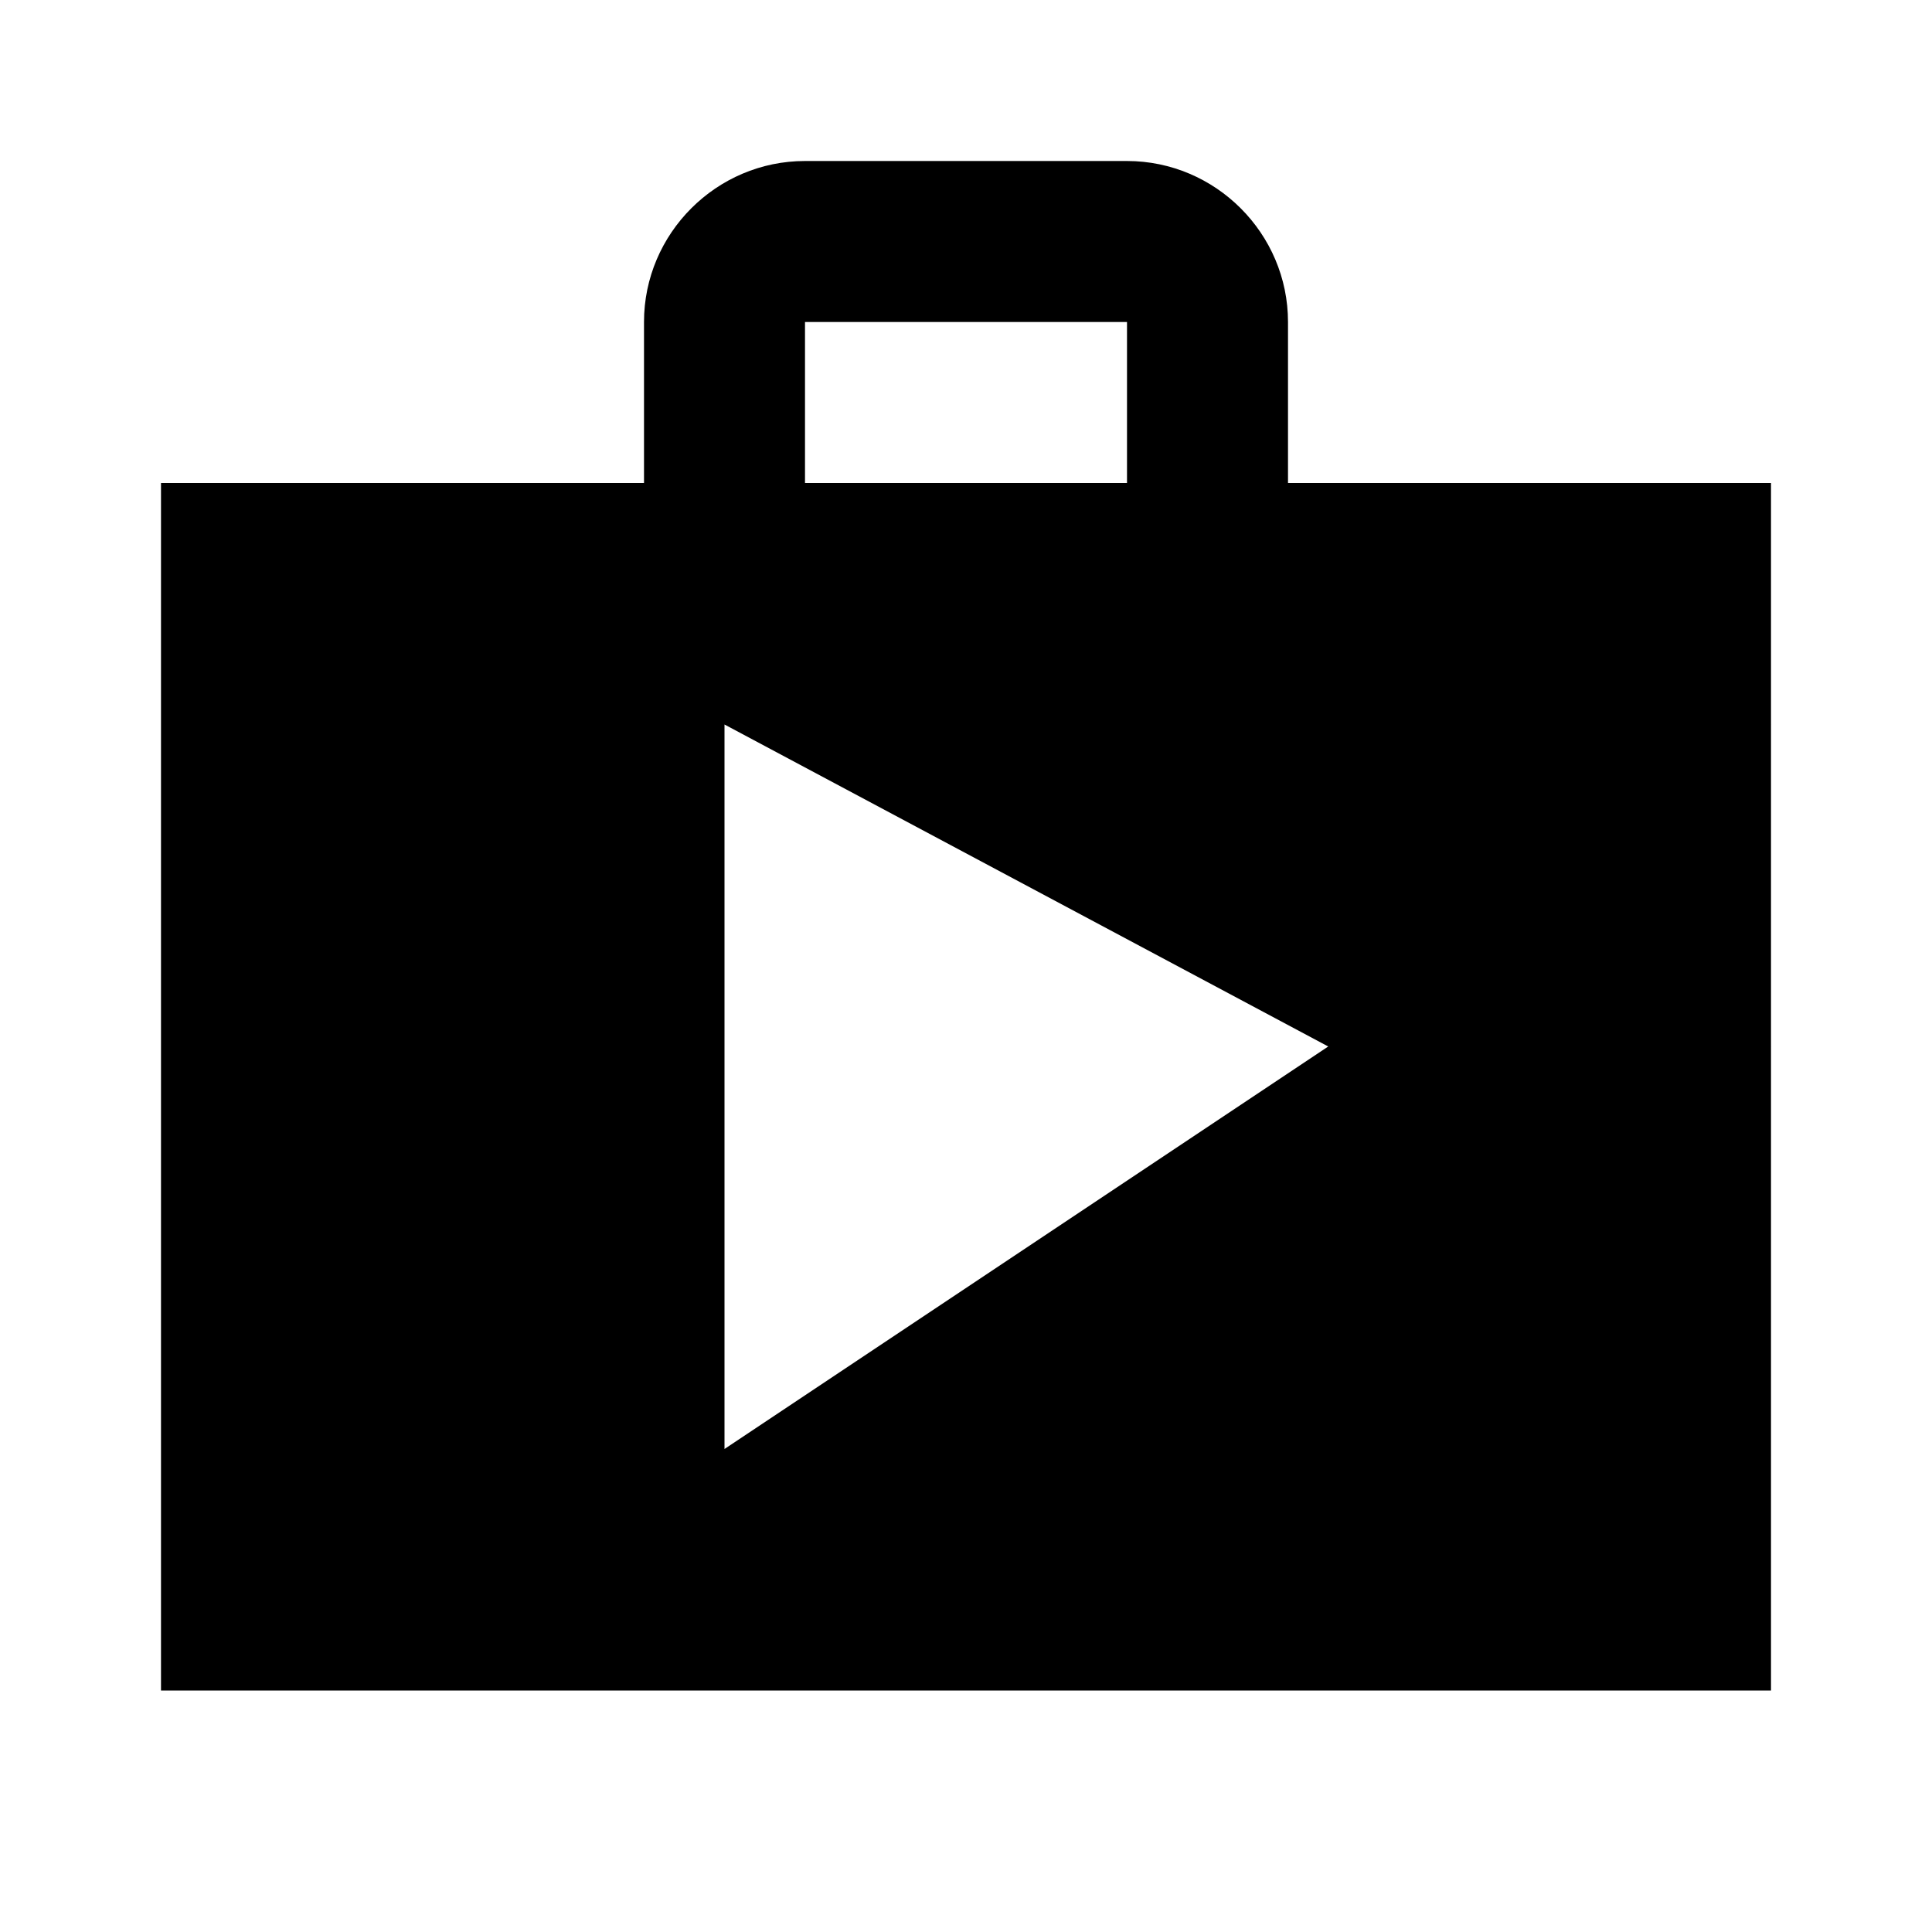 <svg xmlns="http://www.w3.org/2000/svg" width="24" height="24"><path fill="none" d="M0 0h24v24H0V0z"/><path d="M16 6V4c0-1.1-.9-2-2-2h-4c-1.1 0-2 .9-2 2v2H2v15h20V6h-6zm-6-2h4v2h-4V4zM9 18V9l7.5 4L9 18z" fill="currentColor"/></svg>